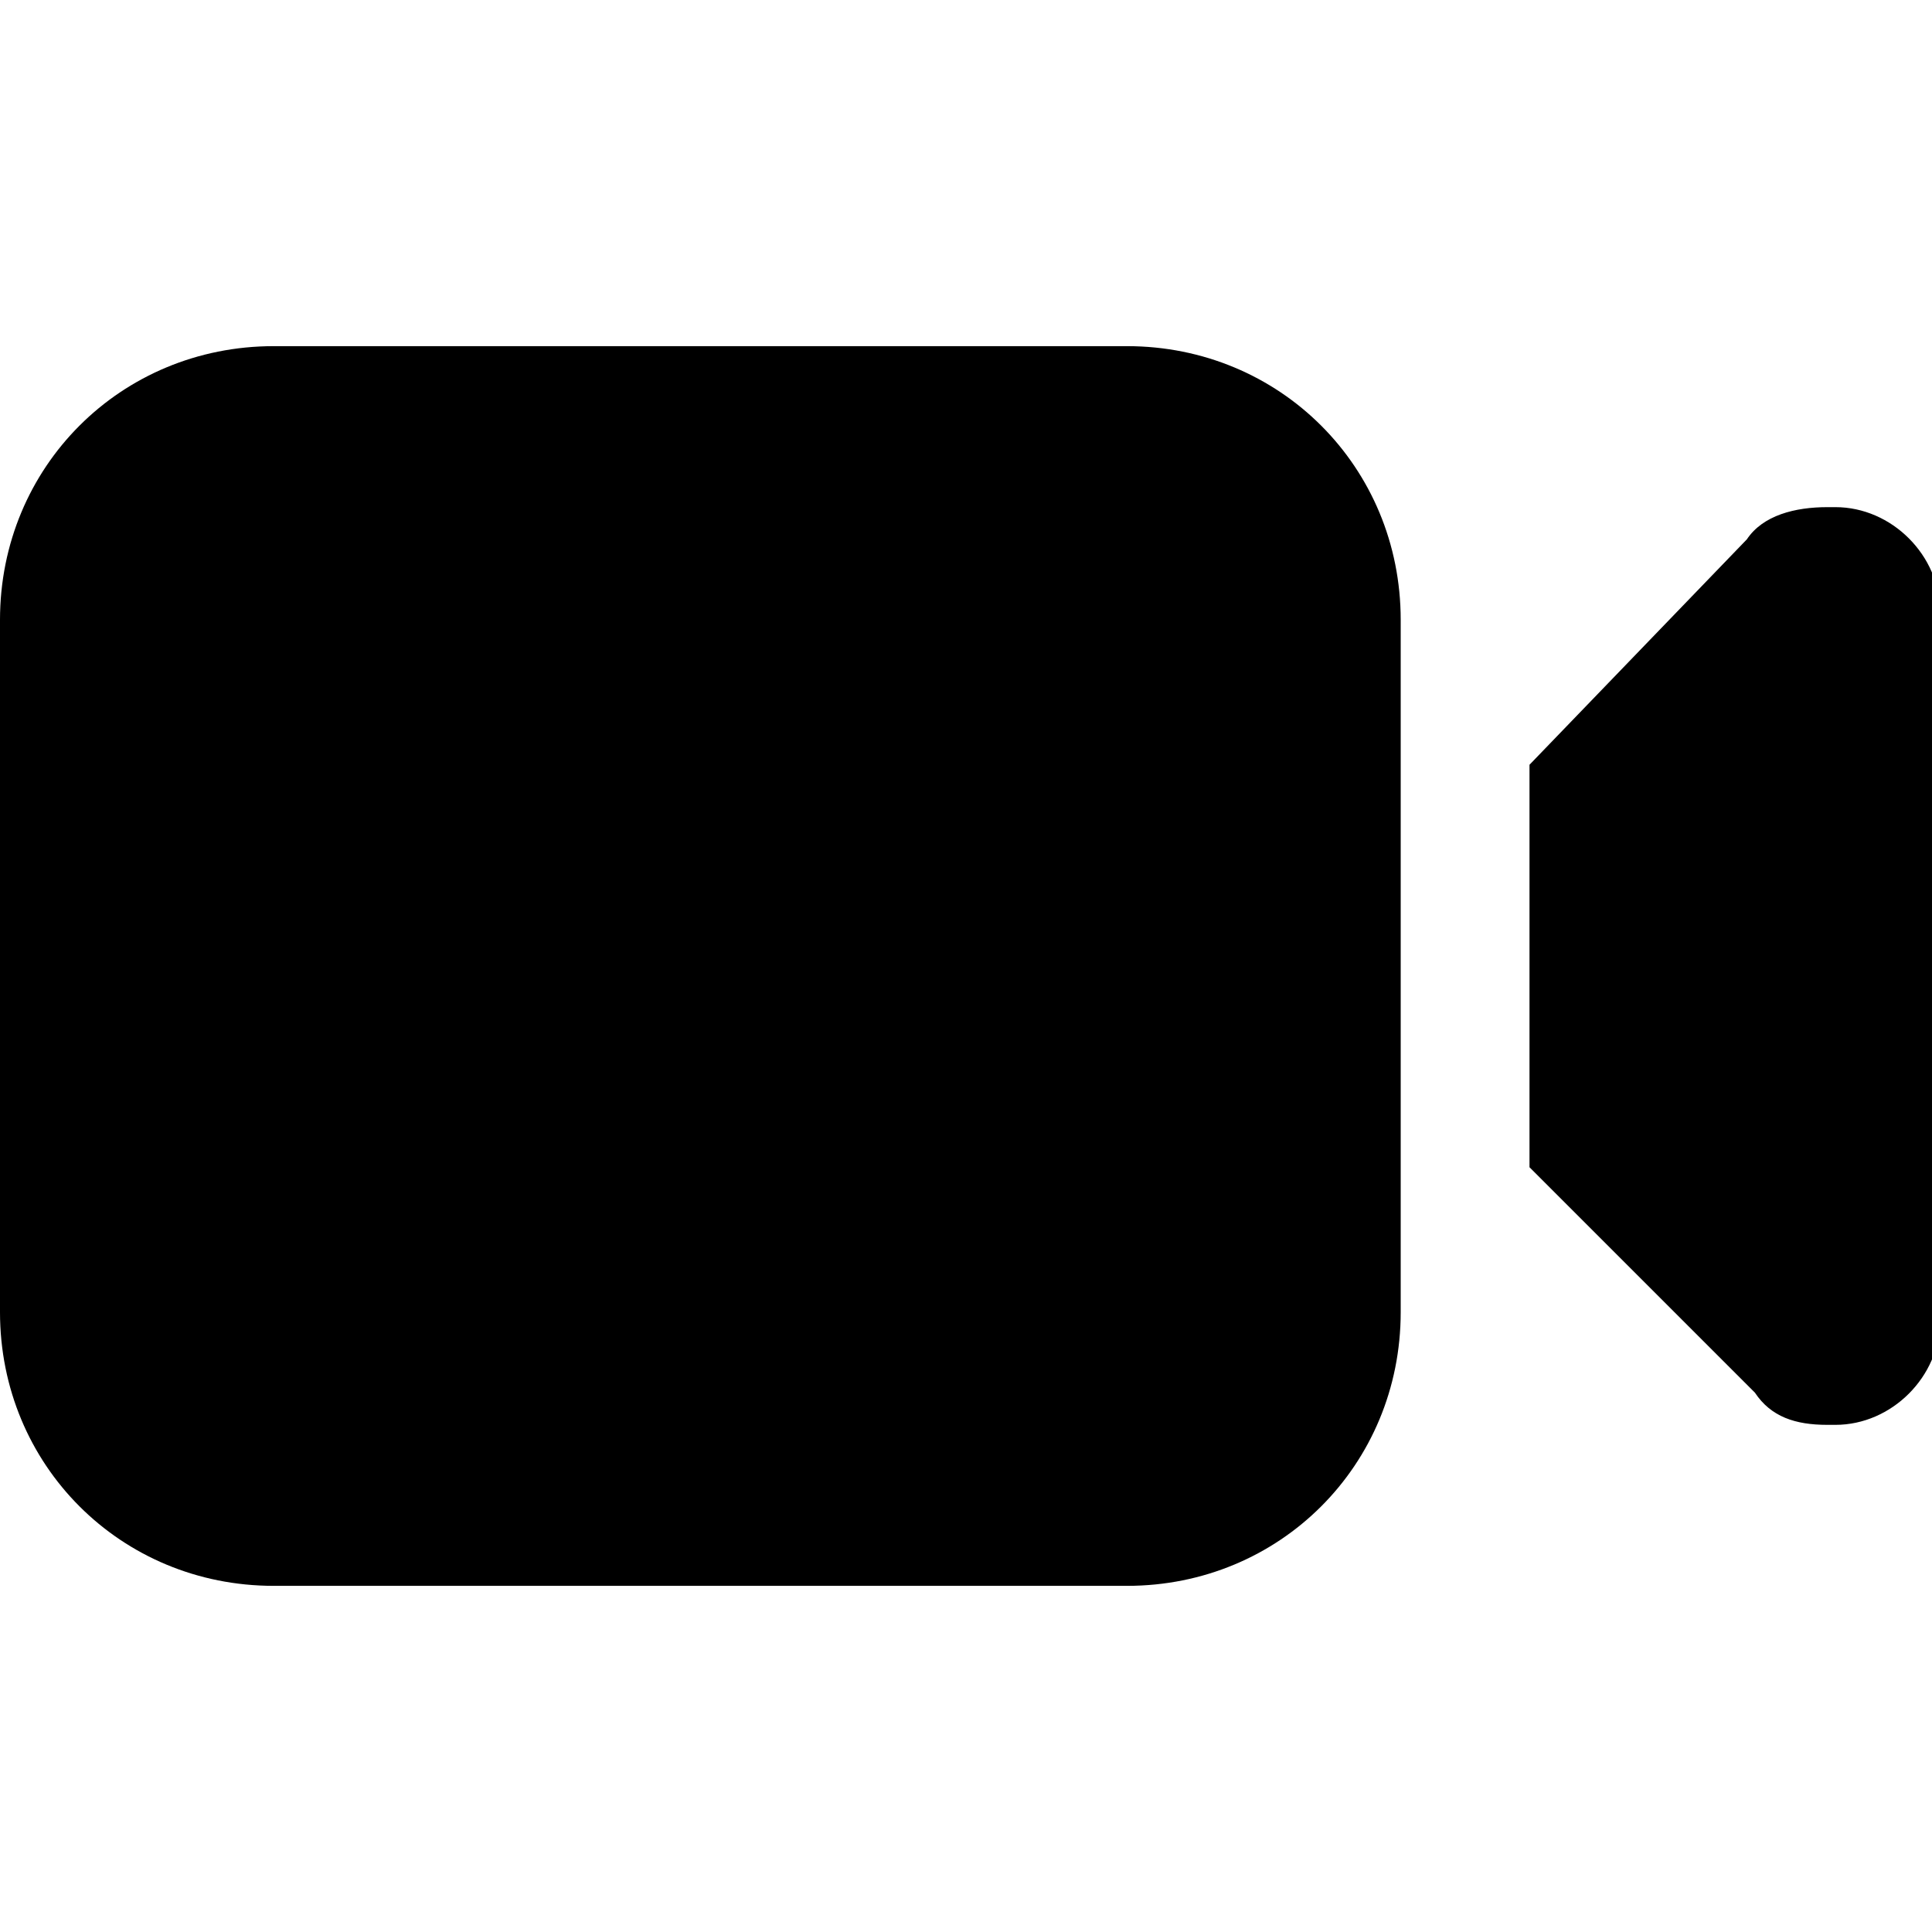 <svg version="1.1" id="Vlt-icon-video-negative" xmlns="http://www.w3.org/2000/svg" xmlns:xlink="http://www.w3.org/1999/xlink" x="0px" y="0px" viewBox="0 0 24 24" style="enable-background:new 0 0 24 24;" xml:space="preserve"><path id="path-1_1_" d="M19,9.5l2.7-2.8c0.2-0.3,0.6-0.4,1-0.4h0.1c0.7,0,1.3,0.6,1.3,1.3v8.8c0,0.7-0.6,1.3-1.3,1.3h-0.1&#xA;&#x9;c-0.4,0-0.7-0.1-0.9-0.4L19,14.5V9.5z M3.4,4.3H14c1.9,0,3.4,1.5,3.4,3.4v8.6c0,1.9-1.5,3.4-3.4,3.4H3.4c-1.9,0-3.4-1.5-3.4-3.4V7.7&#xA;&#x9;C0,5.8,1.5,4.3,3.4,4.3z"/></svg>